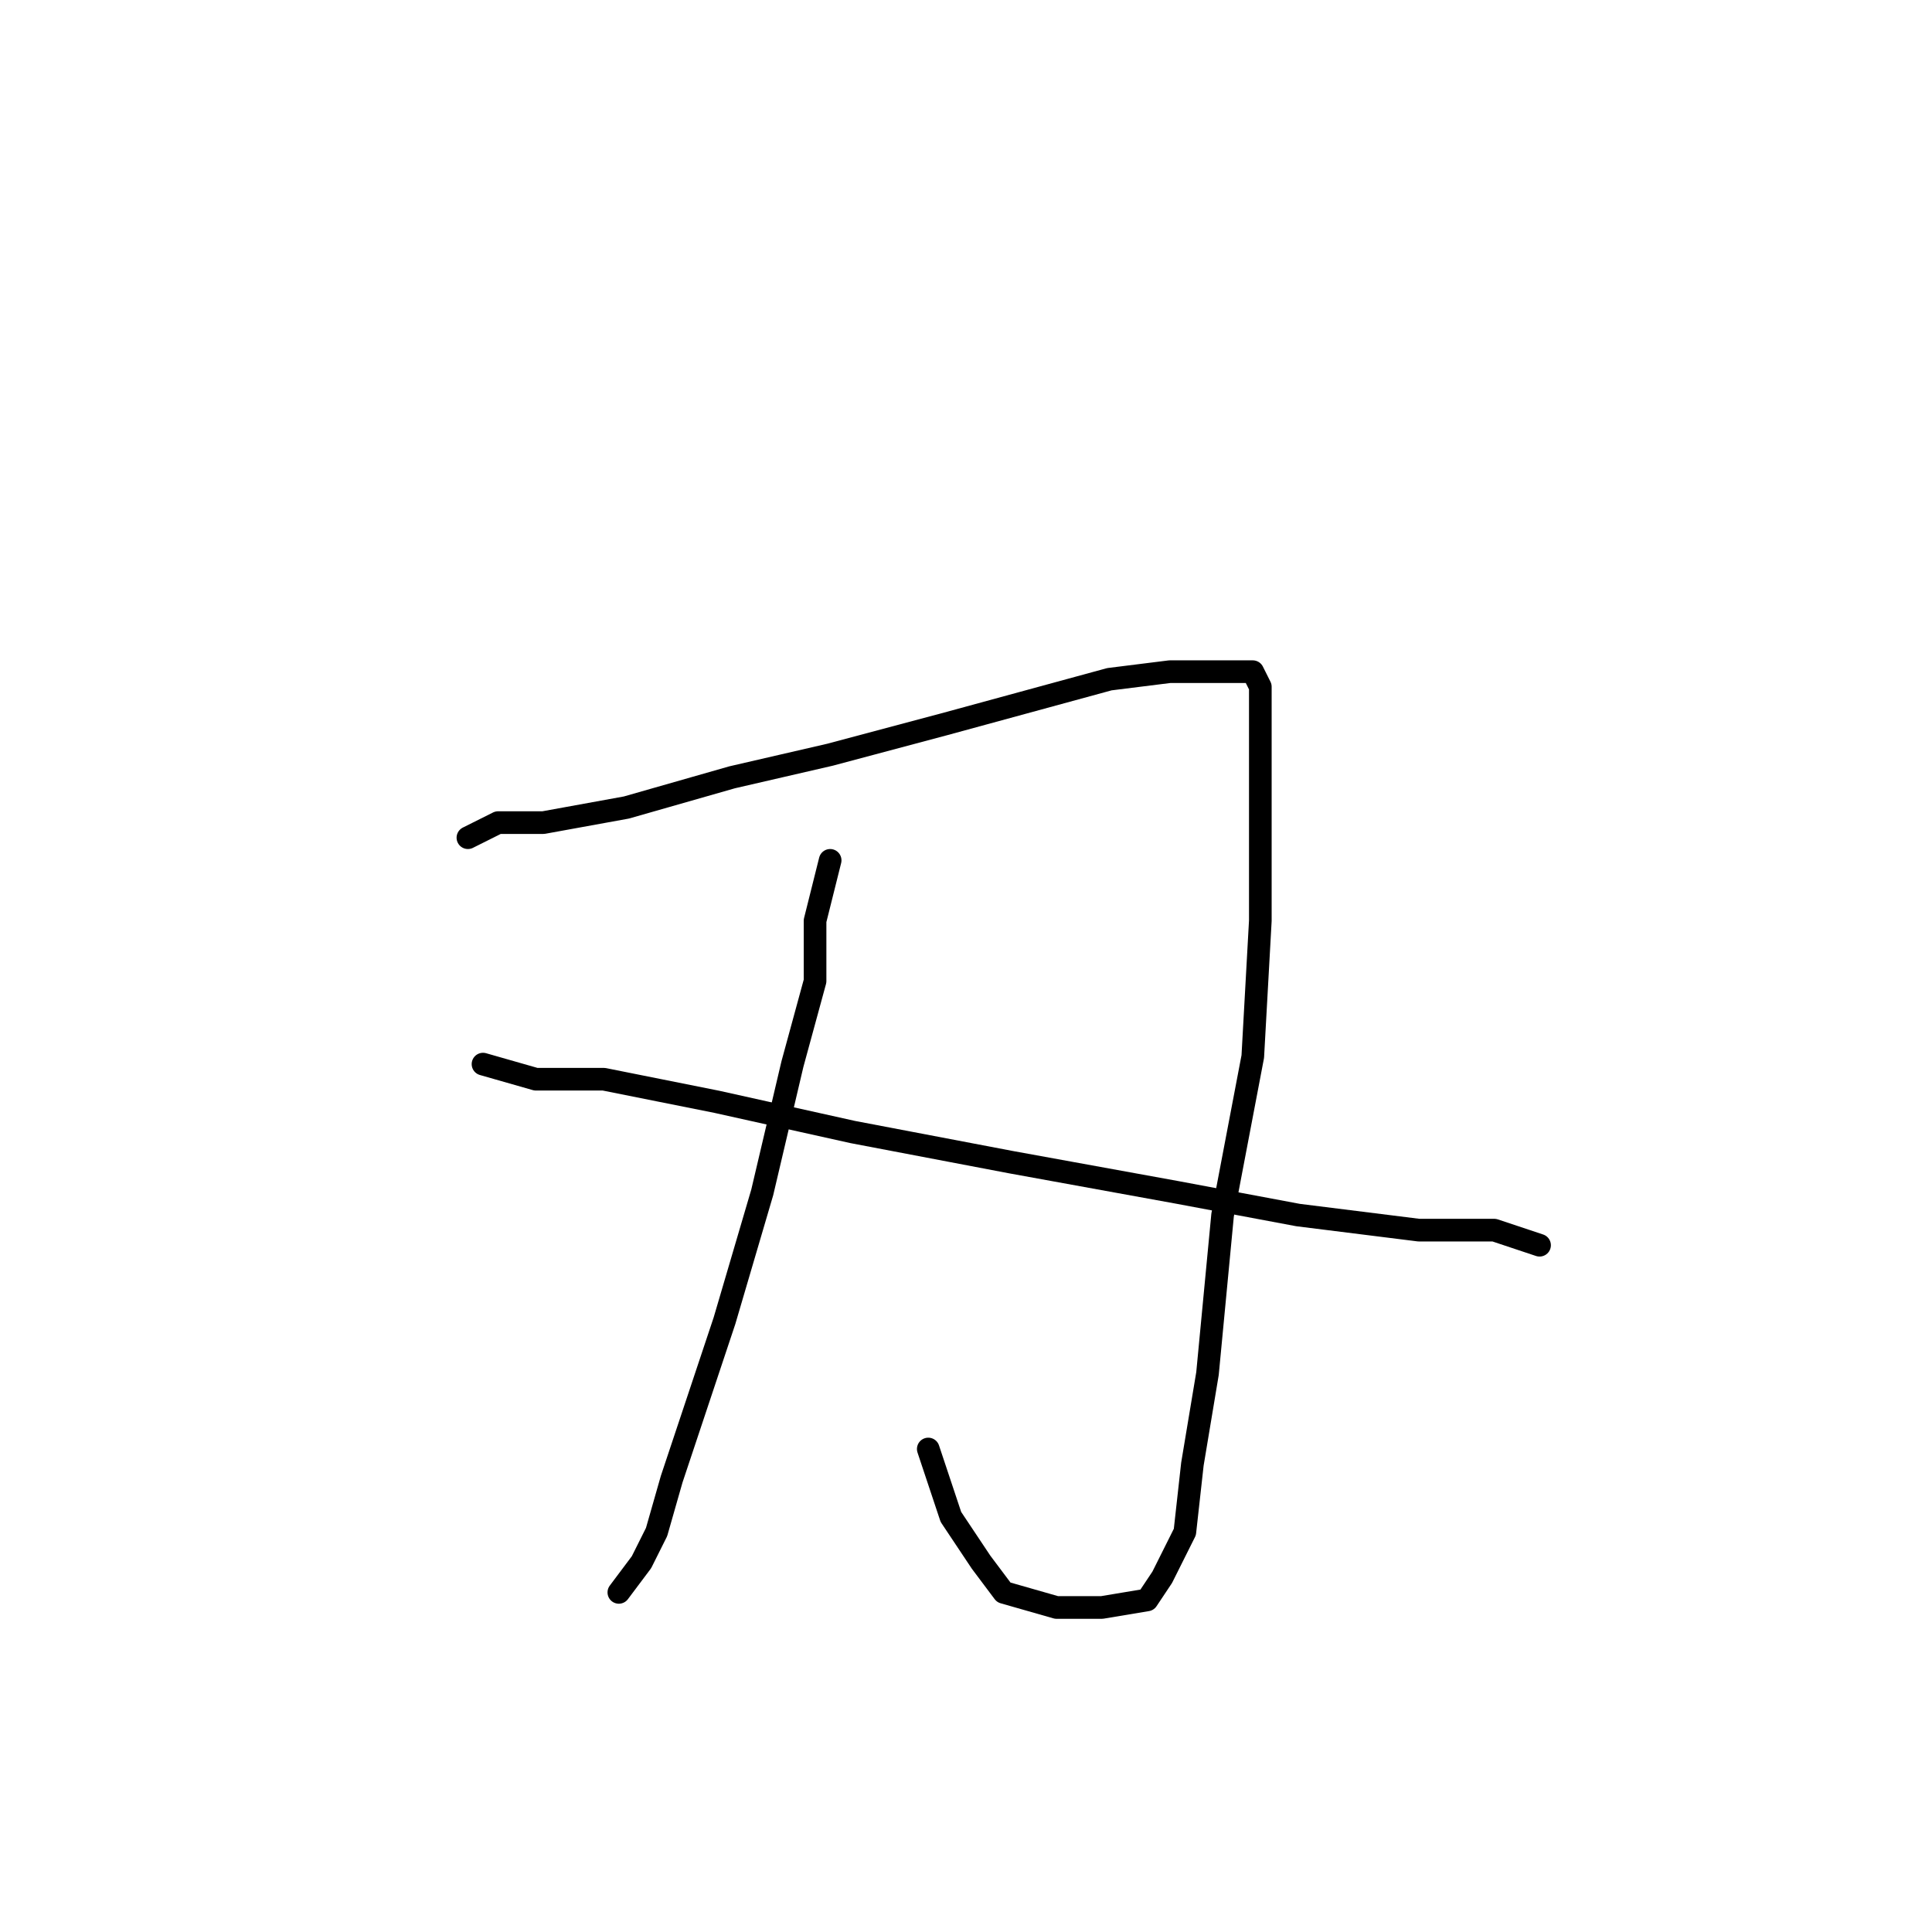 <?xml version="1.0" standalone="no"?>
    <svg width="256" height="256" xmlns="http://www.w3.org/2000/svg" version="1.1">
    <polyline stroke="black" stroke-width="3" stroke-linecap="round" fill="transparent" stroke-linejoin="round" points="62 111 66 109 72 109 83 107 97 103 110 100 125 96 136 93 147 90 155 89 159 89 163 89 165 89 166 89 167 91 167 95 167 101 167 108 167 122 166 140 162 161 160 182 158 194 157 203 154 209 152 212 146 213 140 213 133 211 130 207 126 201 123 192 123 192 " />
        <polyline stroke="black" stroke-width="3" stroke-linecap="round" fill="transparent" stroke-linejoin="round" points="110 114 108 122 108 130 105 141 101 158 96 175 92 187 89 196 87 203 85 207 82 211 82 211 " />
        <polyline stroke="black" stroke-width="3" stroke-linecap="round" fill="transparent" stroke-linejoin="round" points="64 141 71 143 80 143 95 146 113 150 134 154 156 158 172 161 188 163 198 163 204 165 204 165 " />
        </svg>